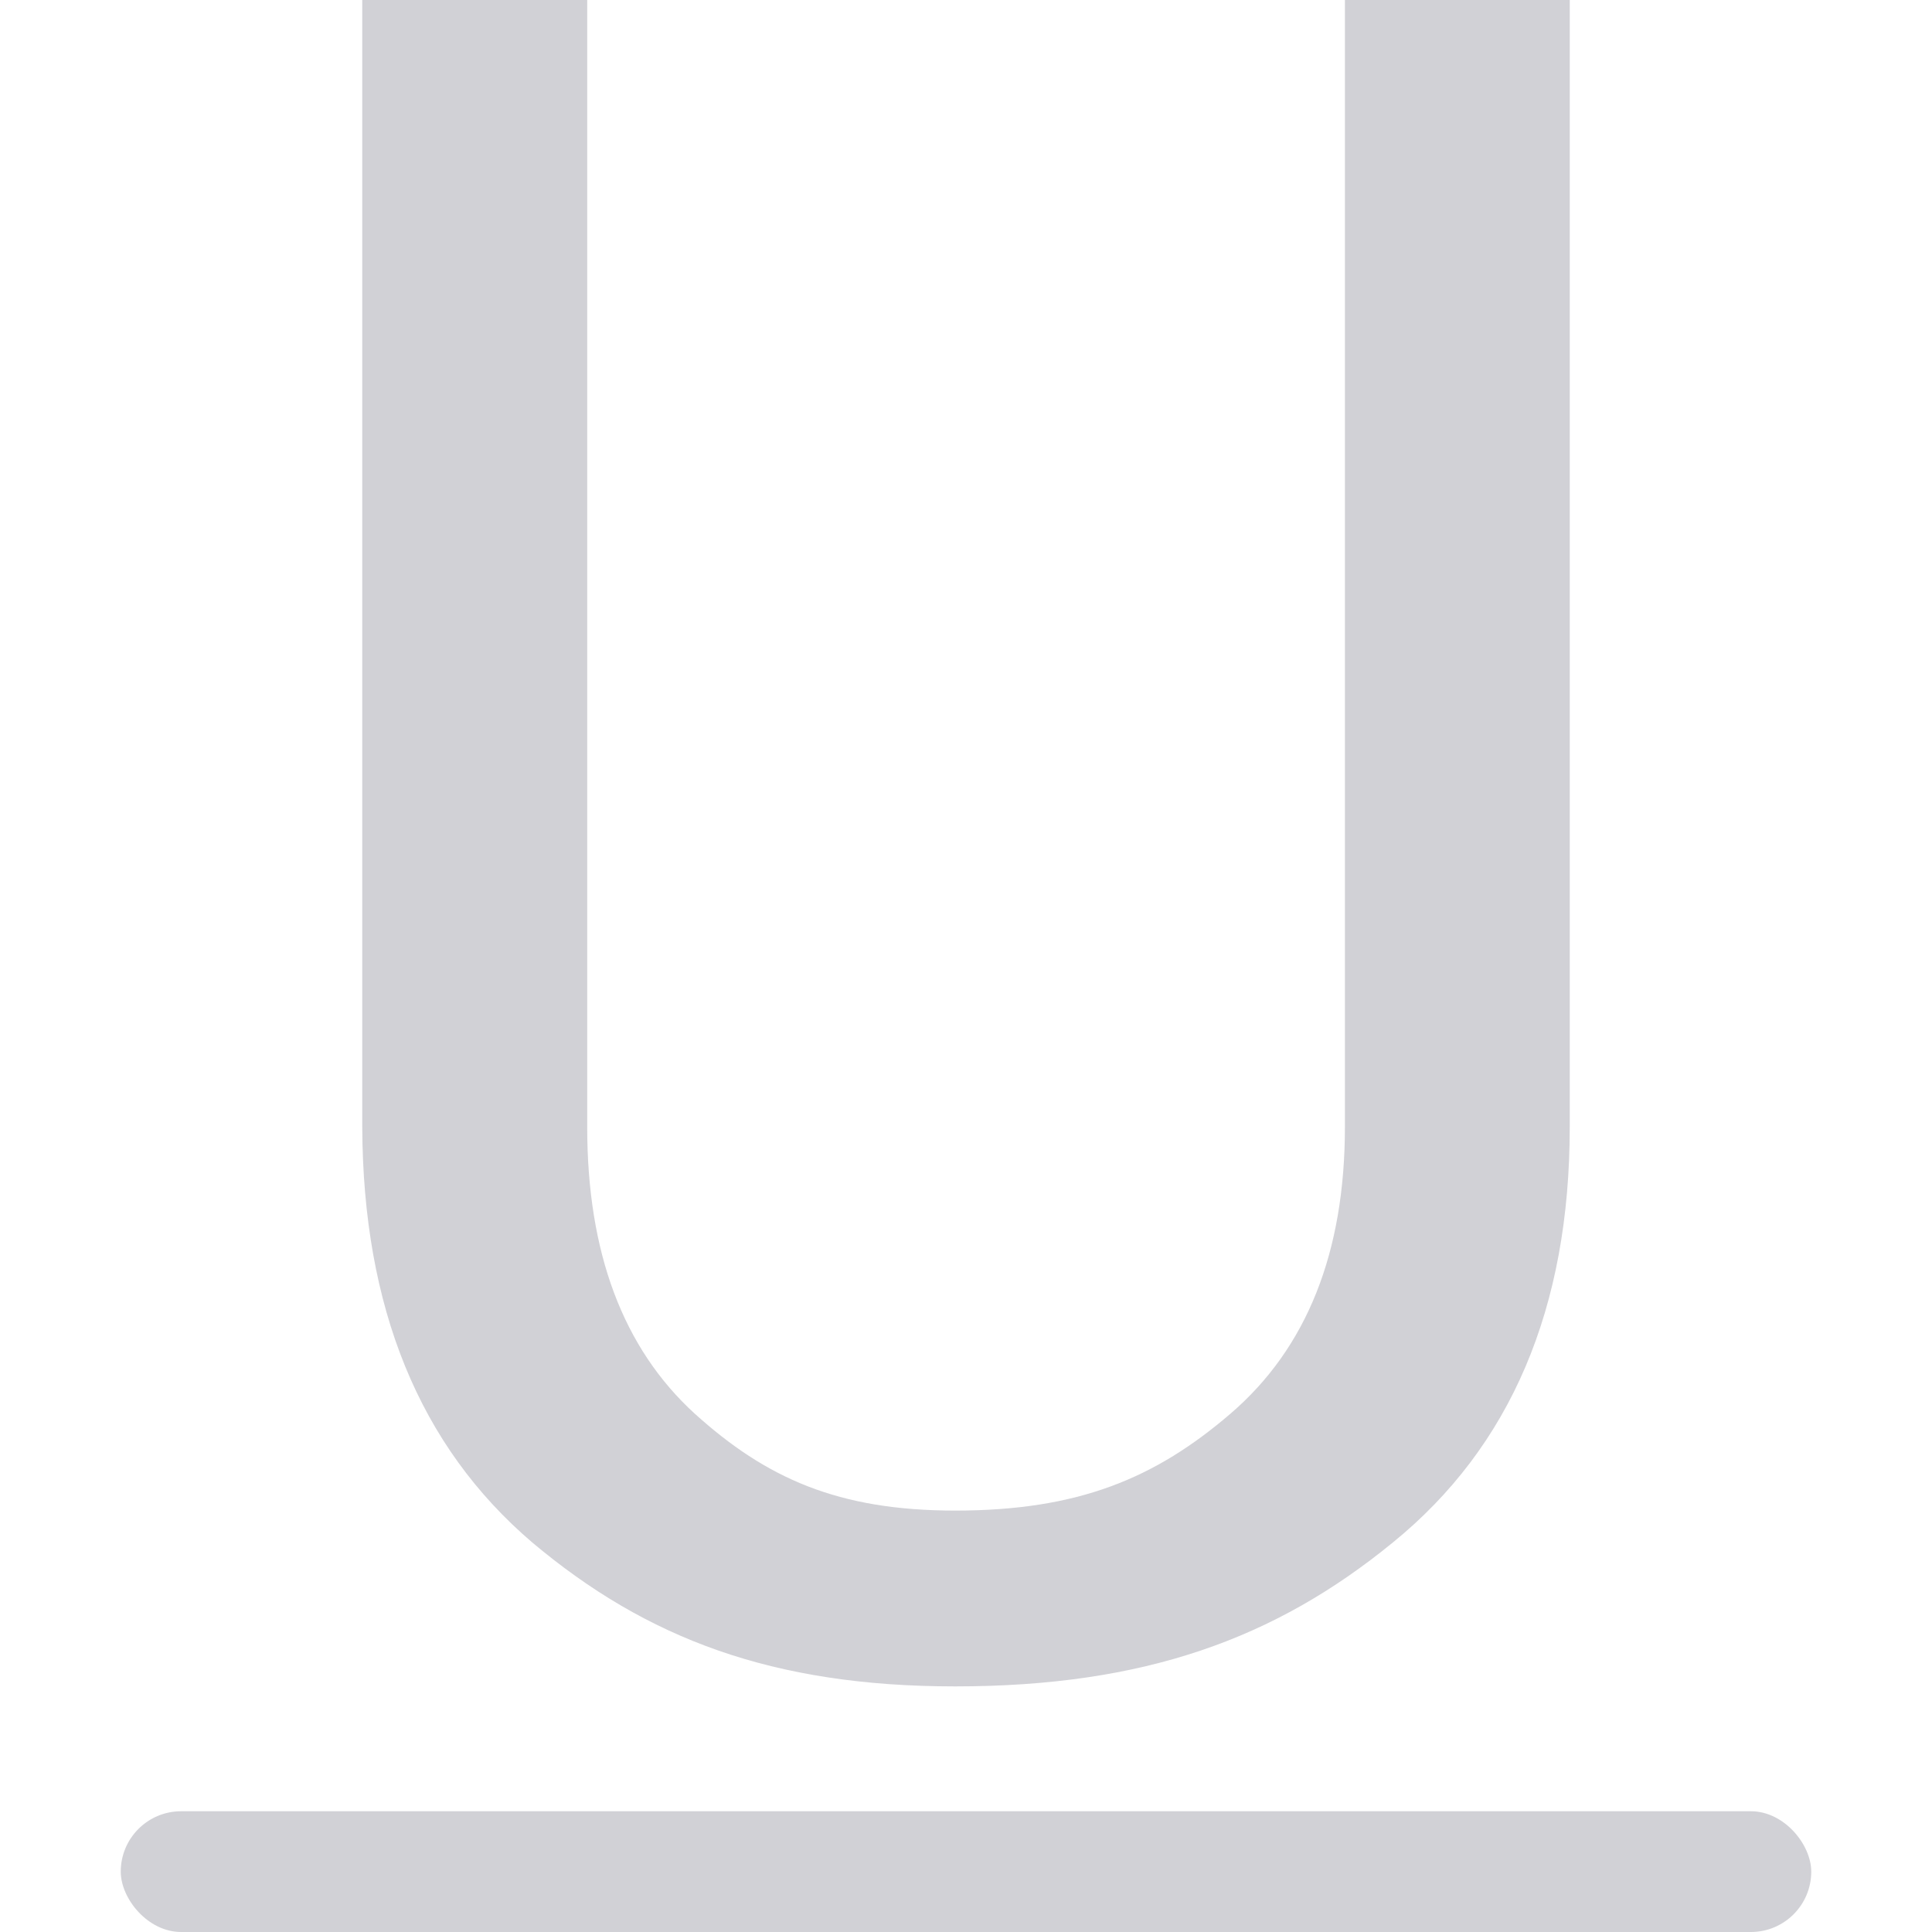 <svg viewBox="0 0 16 16" xmlns="http://www.w3.org/2000/svg">/&amp;amp;amp;gt;<g fill="#d1d1d6"><path d="m13 0v9.333c0 1.5-.489 2.648-1.466 3.442-.971.794-2.054 1.191-3.624 1.191-1.513 0-2.556-.397-3.501-1.191-.939-.801-1.403-1.948-1.409-3.442v-9.333h1.863v9.333c0 1.04.296 1.831.889 2.373.593.536 1.188.804 2.159.804 1.021 0 1.657-.268 2.281-.804.63-.542.946-1.333.946-2.373v-9.333z" stroke-width=".484"/><rect height="1" ry=".5" width="14" x="1" y="15"/></g></svg>